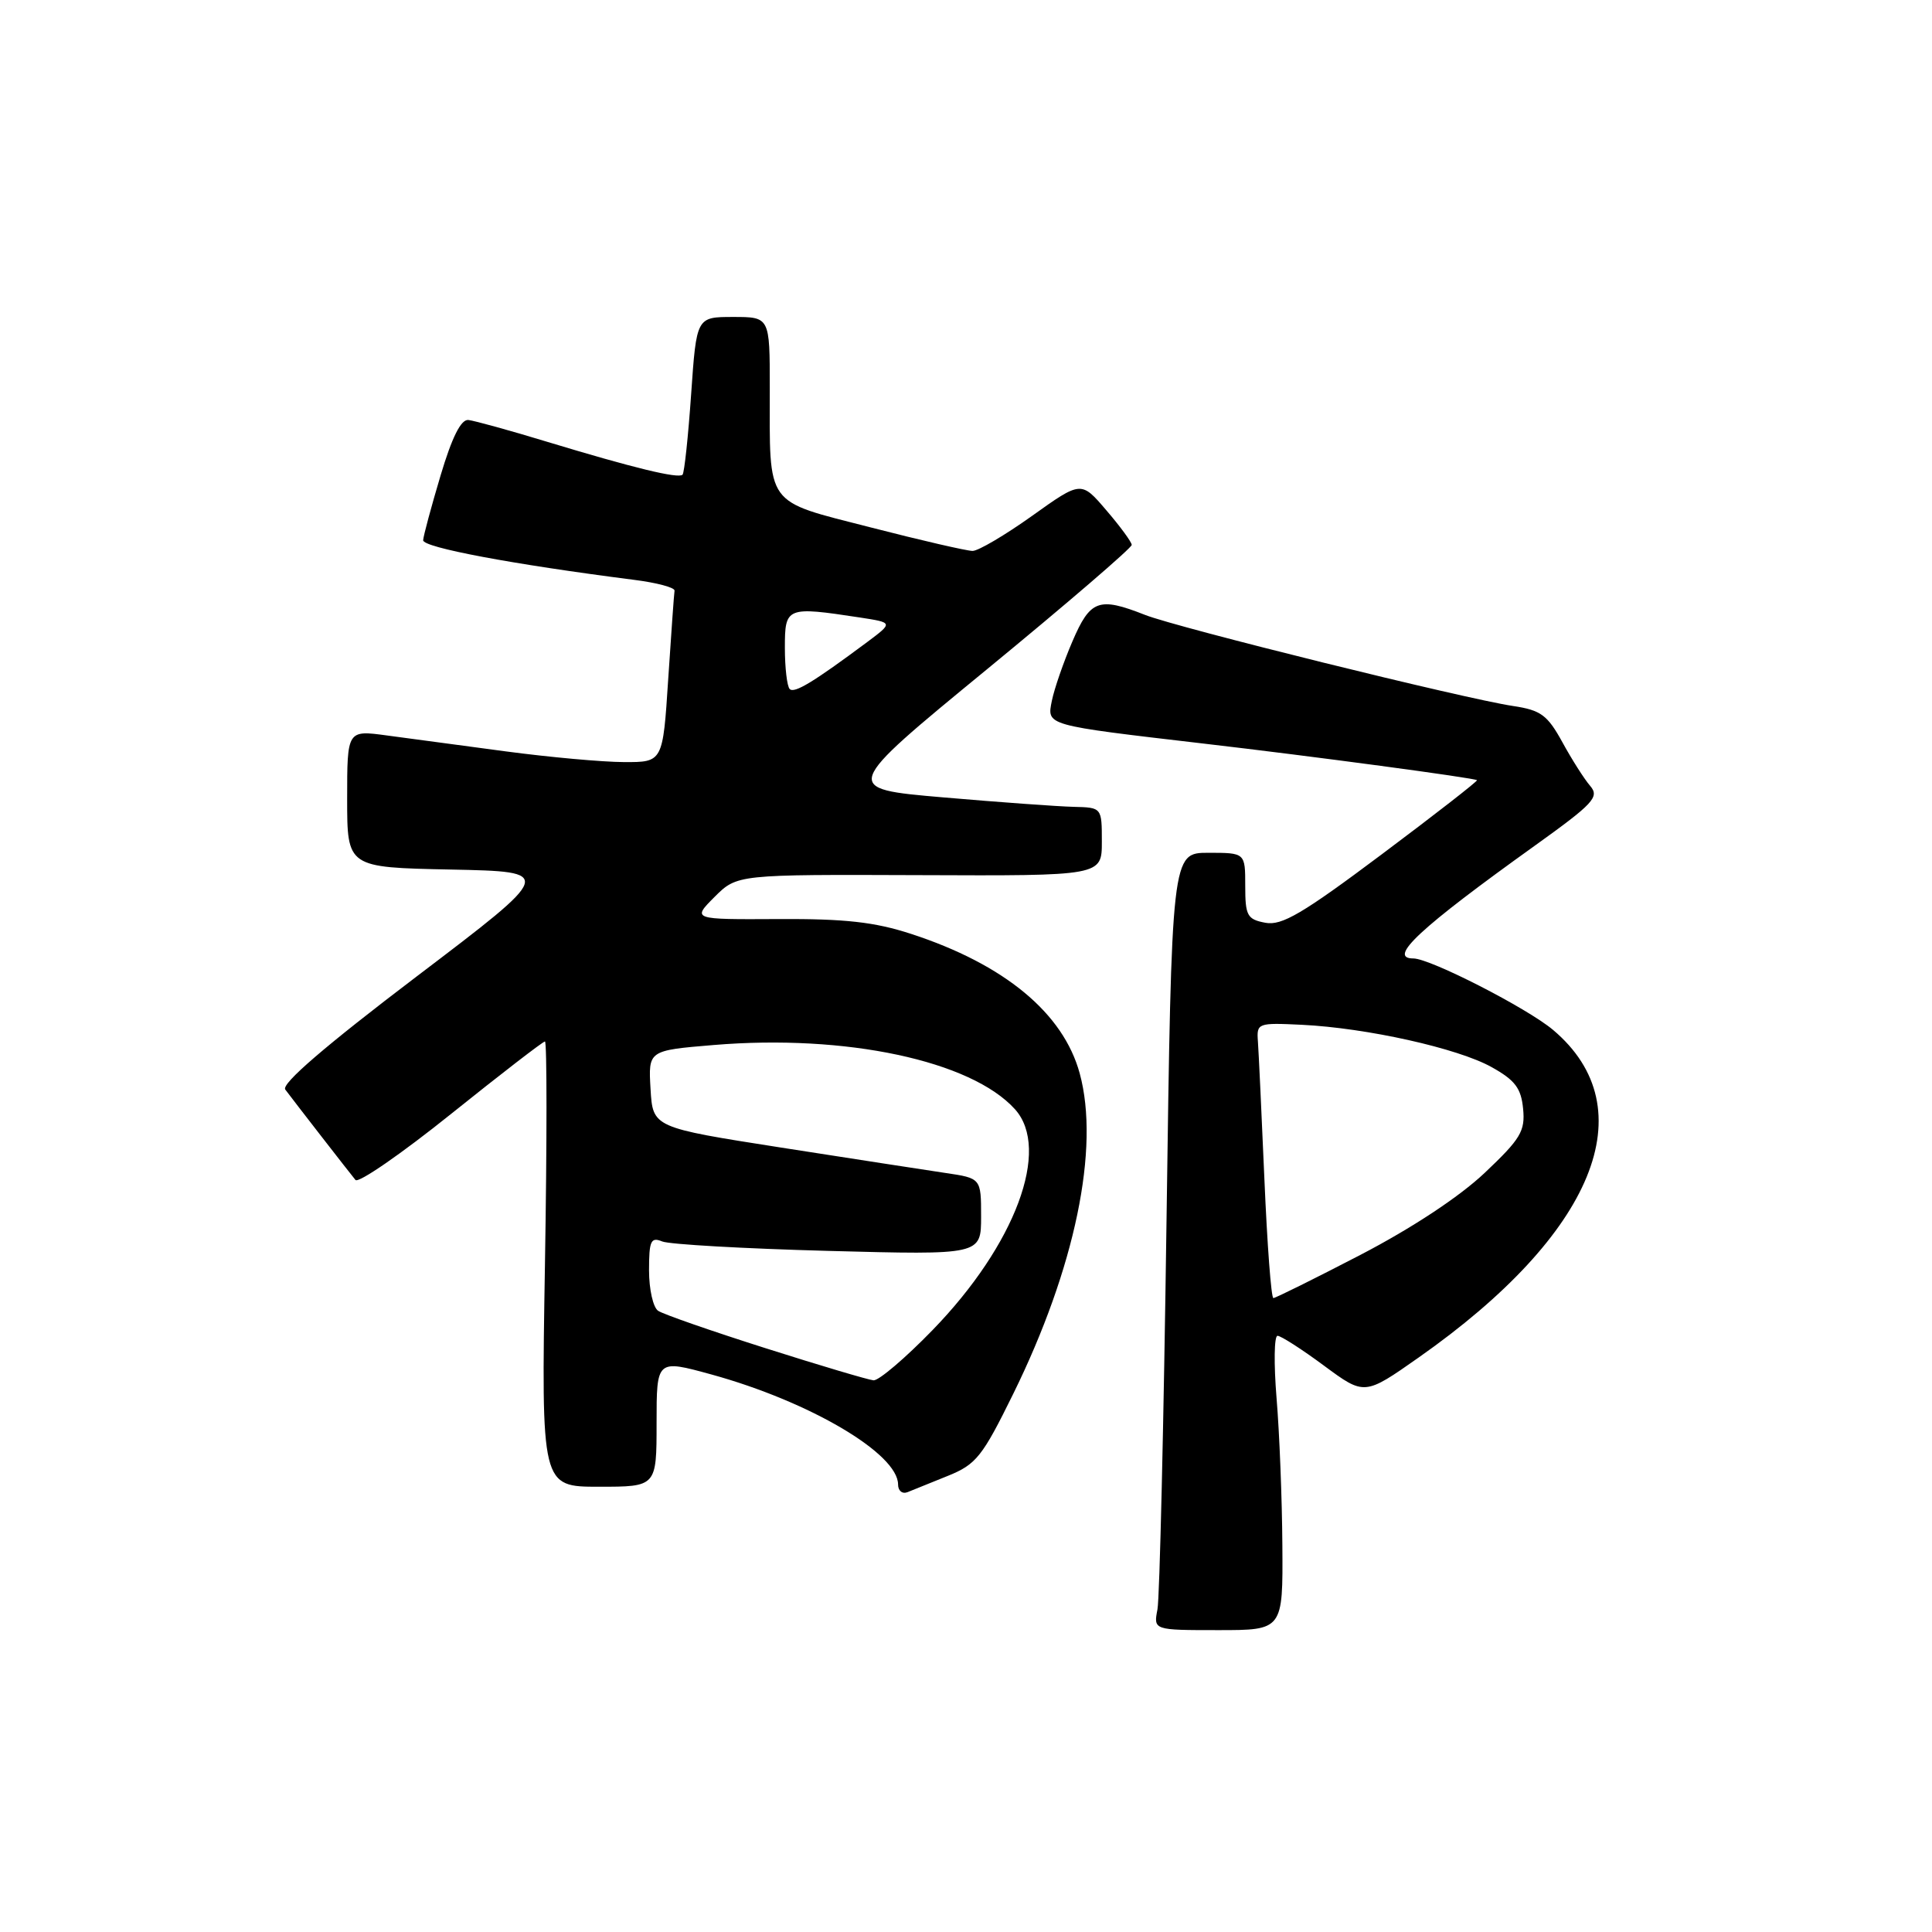 <?xml version="1.0" encoding="UTF-8" standalone="no"?>
<!DOCTYPE svg PUBLIC "-//W3C//DTD SVG 1.1//EN" "http://www.w3.org/Graphics/SVG/1.1/DTD/svg11.dtd" >
<svg xmlns="http://www.w3.org/2000/svg" xmlns:xlink="http://www.w3.org/1999/xlink" version="1.1" viewBox="0 0 256 256">
 <g >
 <path fill="currentColor"
d=" M 169.92 204.75 C 169.88 198.56 169.53 189.79 169.15 185.25 C 168.78 180.71 168.83 177.00 169.28 177.00 C 169.72 177.00 172.50 178.78 175.44 180.96 C 180.80 184.92 180.80 184.92 187.99 179.87 C 211.29 163.51 218.11 146.87 205.79 136.47 C 202.36 133.58 189.50 127.00 187.28 127.00 C 183.80 127.00 188.11 122.99 203.31 112.10 C 211.19 106.45 211.96 105.61 210.71 104.14 C 209.93 103.24 208.27 100.63 207.02 98.34 C 205.04 94.74 204.17 94.10 200.50 93.55 C 194.06 92.59 156.02 83.17 151.73 81.48 C 145.59 79.06 144.47 79.47 142.10 84.99 C 140.92 87.73 139.70 91.27 139.38 92.84 C 138.72 96.16 138.36 96.06 159.50 98.53 C 173.98 100.21 195.42 103.09 195.71 103.38 C 195.83 103.49 190.16 107.91 183.12 113.18 C 172.59 121.07 169.84 122.69 167.66 122.27 C 165.26 121.82 165.00 121.33 165.00 117.38 C 165.00 113.00 165.00 113.00 160.12 113.00 C 155.25 113.00 155.25 113.00 154.57 161.75 C 154.20 188.56 153.66 211.74 153.37 213.25 C 152.84 216.00 152.84 216.00 161.42 216.00 C 170.00 216.00 170.00 216.00 169.92 204.75 Z  M 125.62 195.55 C 129.35 194.04 130.17 193.01 134.26 184.69 C 142.45 168.04 145.76 152.12 143.07 142.24 C 140.90 134.24 133.08 127.77 120.71 123.74 C 115.89 122.17 111.96 121.73 103.10 121.78 C 91.70 121.84 91.70 121.84 94.68 118.85 C 97.67 115.87 97.67 115.87 121.84 115.96 C 146.00 116.06 146.00 116.06 146.00 111.53 C 146.00 107.00 146.00 107.00 142.25 106.91 C 140.19 106.86 132.43 106.30 125.01 105.66 C 111.52 104.50 111.52 104.50 130.76 88.70 C 141.34 80.01 149.98 72.58 149.96 72.20 C 149.94 71.81 148.43 69.75 146.59 67.61 C 143.26 63.71 143.26 63.71 136.75 68.36 C 133.17 70.91 129.63 73.00 128.87 73.00 C 128.12 73.00 122.03 71.60 115.35 69.88 C 101.23 66.25 102.00 67.31 102.00 51.37 C 102.00 42.00 102.00 42.00 97.14 42.00 C 92.29 42.00 92.29 42.00 91.58 52.23 C 91.19 57.85 90.68 62.65 90.44 62.90 C 89.88 63.45 83.98 62.02 72.50 58.54 C 67.55 57.03 62.85 55.74 62.06 55.65 C 61.08 55.55 59.89 57.94 58.38 63.00 C 57.15 67.12 56.11 70.98 56.07 71.58 C 56.01 72.54 67.89 74.77 84.00 76.83 C 87.03 77.21 89.45 77.86 89.38 78.27 C 89.31 78.68 88.94 83.96 88.54 90.01 C 87.83 101.00 87.83 101.00 82.67 100.98 C 79.82 100.97 72.78 100.33 67.00 99.56 C 61.22 98.78 54.14 97.83 51.25 97.45 C 46.00 96.74 46.00 96.74 46.00 105.84 C 46.00 114.94 46.00 114.94 59.75 115.22 C 73.50 115.50 73.50 115.50 55.23 129.37 C 43.09 138.59 37.24 143.62 37.80 144.37 C 39.01 145.99 46.27 155.34 47.10 156.35 C 47.49 156.82 53.19 152.88 59.77 147.60 C 66.35 142.32 71.95 138.00 72.21 138.00 C 72.48 138.00 72.48 151.28 72.21 167.50 C 71.72 197.00 71.72 197.00 79.36 197.00 C 87.00 197.00 87.00 197.00 87.00 188.56 C 87.00 180.13 87.00 180.13 94.25 182.12 C 107.29 185.71 119.00 192.61 119.00 196.71 C 119.00 197.54 119.56 197.99 120.25 197.72 C 120.94 197.44 123.35 196.47 125.62 195.55 Z  M 167.54 156.25 C 167.17 147.59 166.78 139.38 166.68 138.00 C 166.50 135.56 166.65 135.51 172.50 135.79 C 181.11 136.21 193.18 138.90 197.65 141.40 C 200.76 143.13 201.56 144.20 201.82 146.92 C 202.11 149.88 201.49 150.91 196.73 155.41 C 193.38 158.58 187.10 162.72 180.28 166.27 C 174.21 169.42 169.01 172.00 168.73 172.00 C 168.44 172.00 167.91 164.91 167.54 156.25 Z  M 101.46 178.65 C 94.28 176.37 87.87 174.14 87.21 173.69 C 86.54 173.25 86.00 170.84 86.00 168.33 C 86.00 164.40 86.24 163.88 87.75 164.50 C 88.71 164.89 98.61 165.45 109.75 165.75 C 130.00 166.29 130.00 166.29 130.00 161.20 C 130.00 156.12 130.00 156.12 125.25 155.42 C 122.64 155.03 112.85 153.52 103.50 152.06 C 86.50 149.40 86.50 149.40 86.20 144.29 C 85.90 139.19 85.90 139.19 94.56 138.47 C 112.08 137.01 128.66 140.54 134.48 146.97 C 139.27 152.27 134.55 164.94 123.56 176.25 C 119.96 179.96 116.44 182.95 115.75 182.90 C 115.06 182.84 108.63 180.93 101.46 178.65 Z  M 104.64 91.30 C 104.29 90.95 104.00 88.49 104.00 85.83 C 104.00 80.42 104.20 80.34 113.93 81.82 C 118.35 82.50 118.35 82.50 114.93 85.06 C 107.77 90.39 105.25 91.92 104.64 91.30 Z "/>
</g>
</svg>